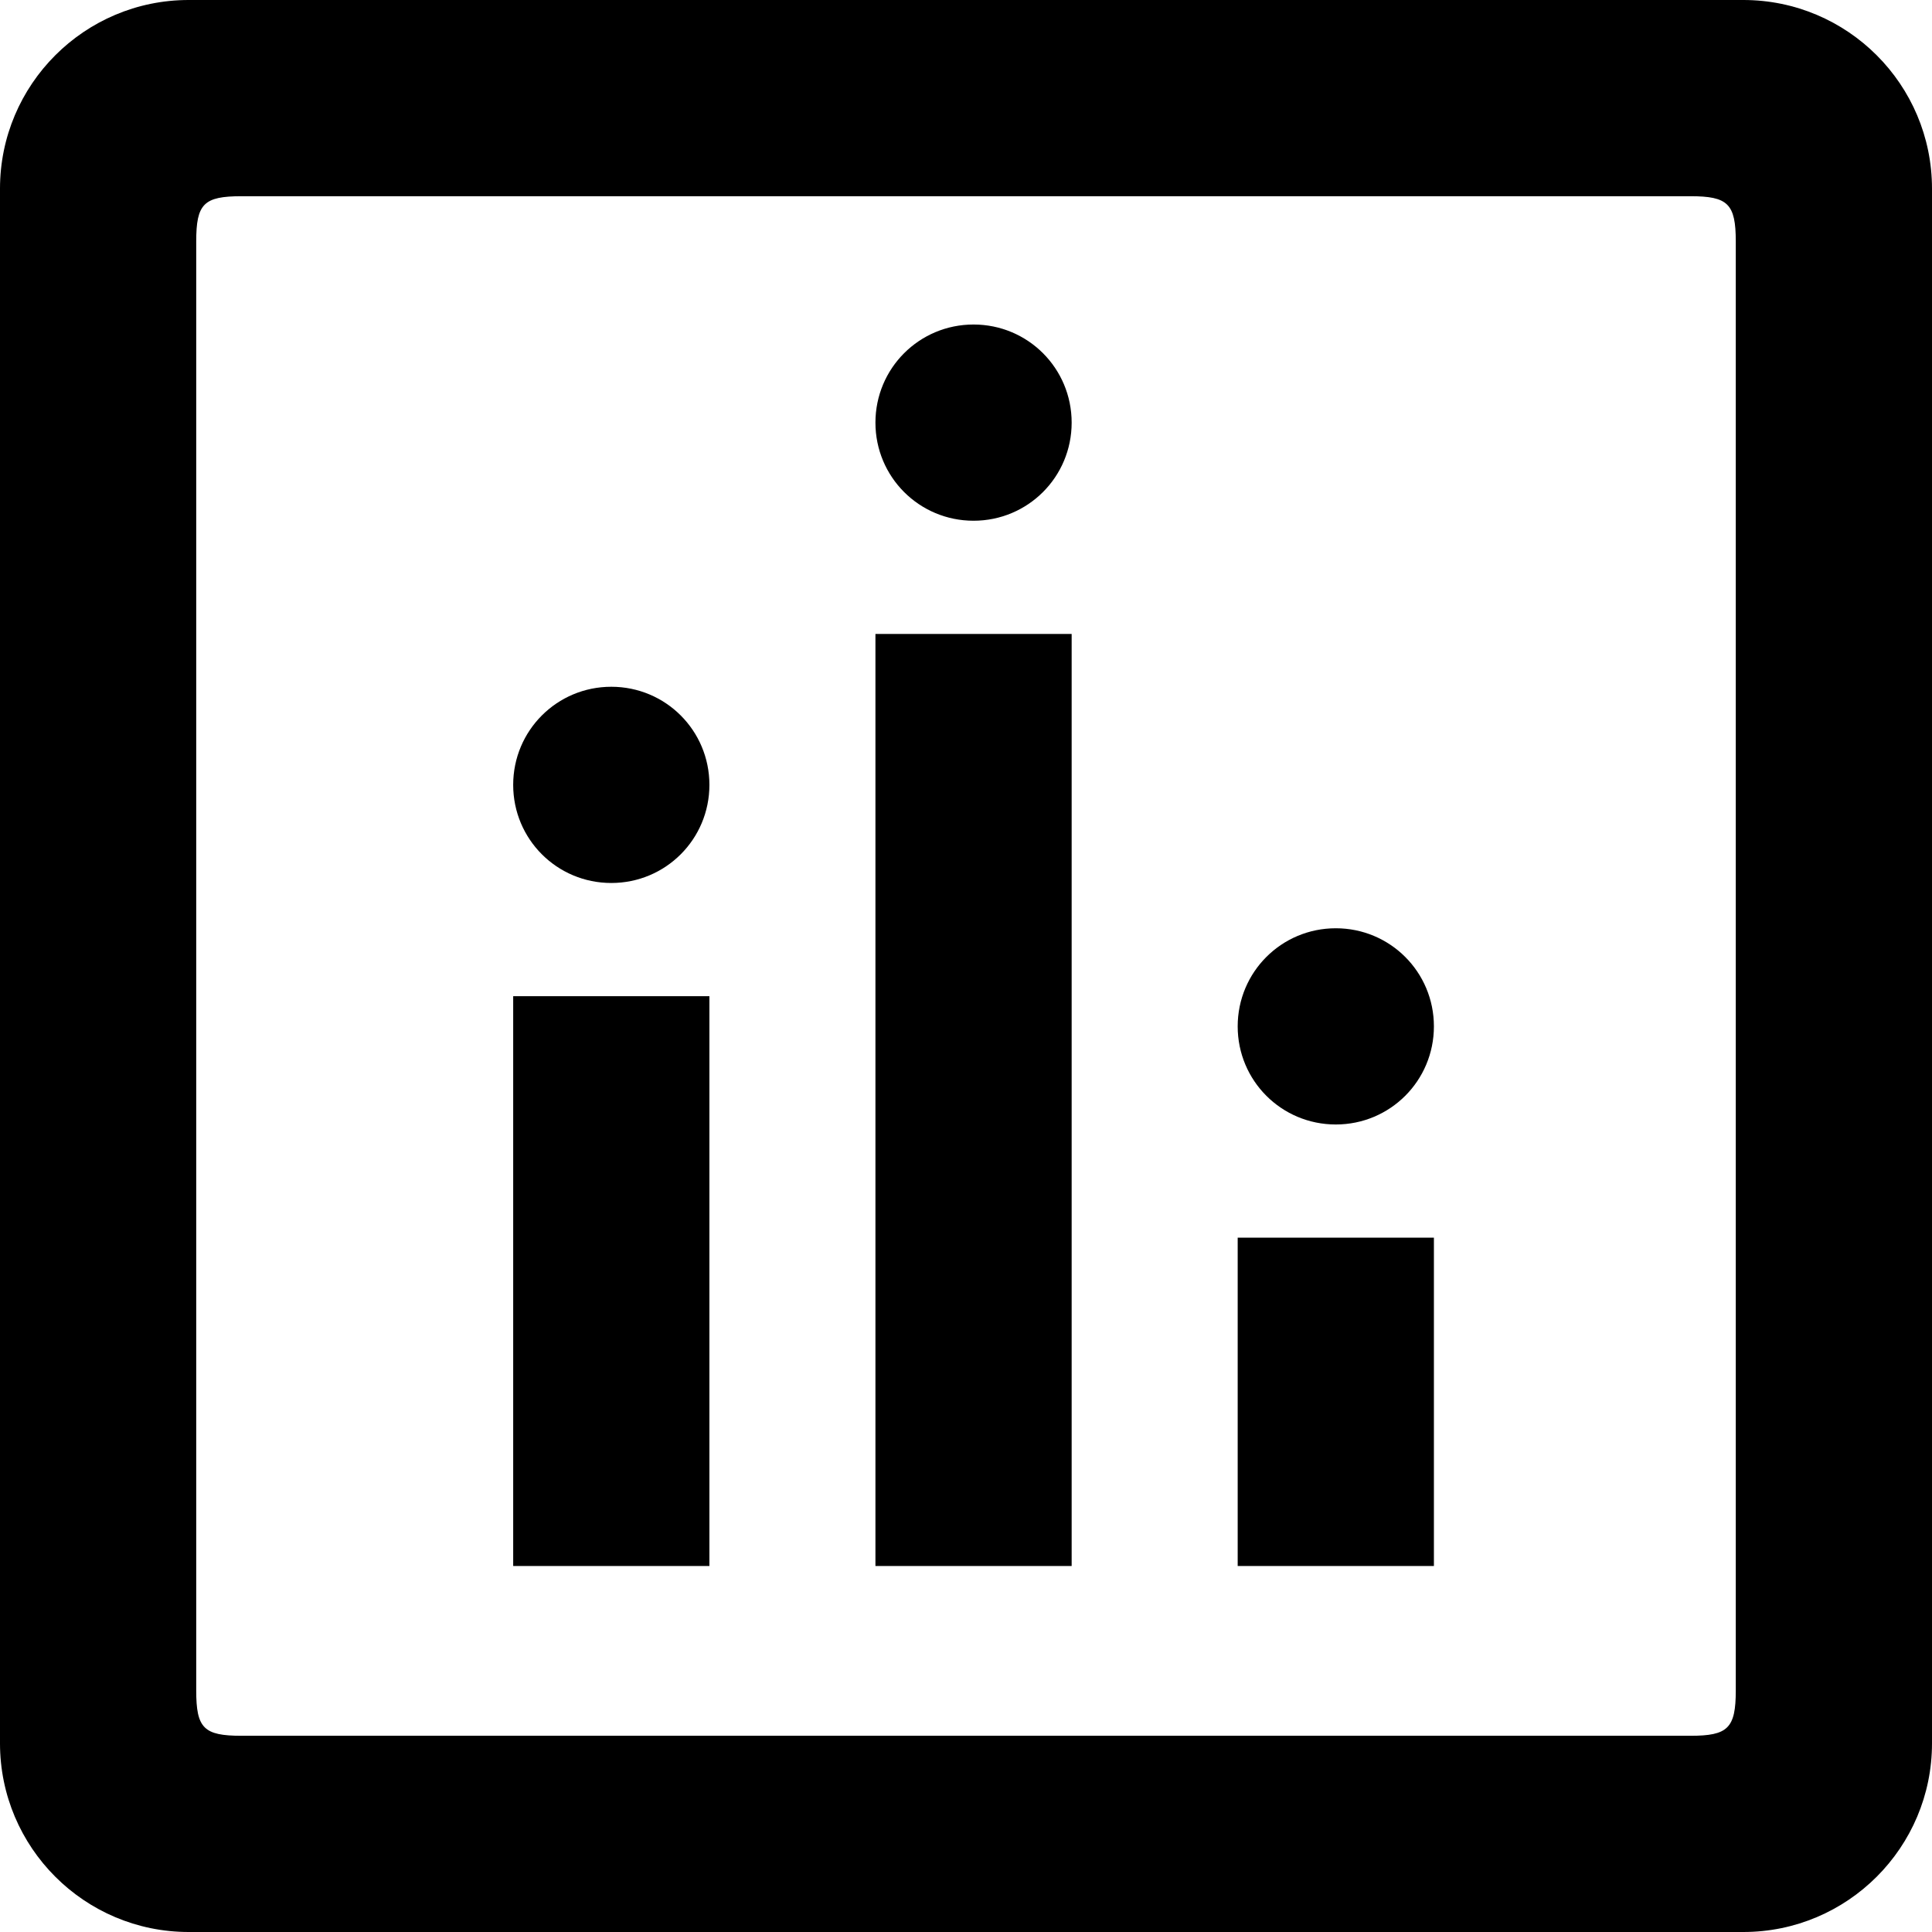 <?xml version="1.0" encoding="utf-8"?>
<!-- Generator: Adobe Illustrator 21.1.0, SVG Export Plug-In . SVG Version: 6.00 Build 0)  -->
<svg version="1.1" id="Layer_2" xmlns="http://www.w3.org/2000/svg" xmlns:xlink="http://www.w3.org/1999/xlink" x="0px" y="0px"
	 viewBox="0 0 512 512" style="enable-background:new 0 0 512 512;" xml:space="preserve">
<g>
	<path d="M0,50v412c0,27.6,22.4,50,50,50h412c27.6,0,50-22.4,50-50V50c0-27.6-22.4-50-50-50H50C22.4,0,0,22.4,0,50z M448,52
		c9.9,0,12,2,12,12c0,2.4,0,382.6,0,384c0,10-2.1,12-12,12c-0.6,0-380,0-384,0c-10,0-12-2-12-12c0-6,0-377.4,0-384c0-10,2-12,12-12
		C65.3,52,446,52,448,52z"/>
	<path d="M136,208c0-14.4,11.6-26,26-26s26,11.6,26,26s-11.6,26-26,26S136,222.4,136,208z M136,415V264h52v151H136z M380,328v87h-52
		v-87H380z M380,272c0,14.4-11.6,26-26,26s-26-11.6-26-26s11.6-26,26-26S380,257.6,380,272z M284,168v247h-52V168H284z M284,112
		c0,14.4-11.6,26-26,26s-26-11.6-26-26s11.6-26,26-26S284,97.6,284,112z"/>
</g>
</svg>
